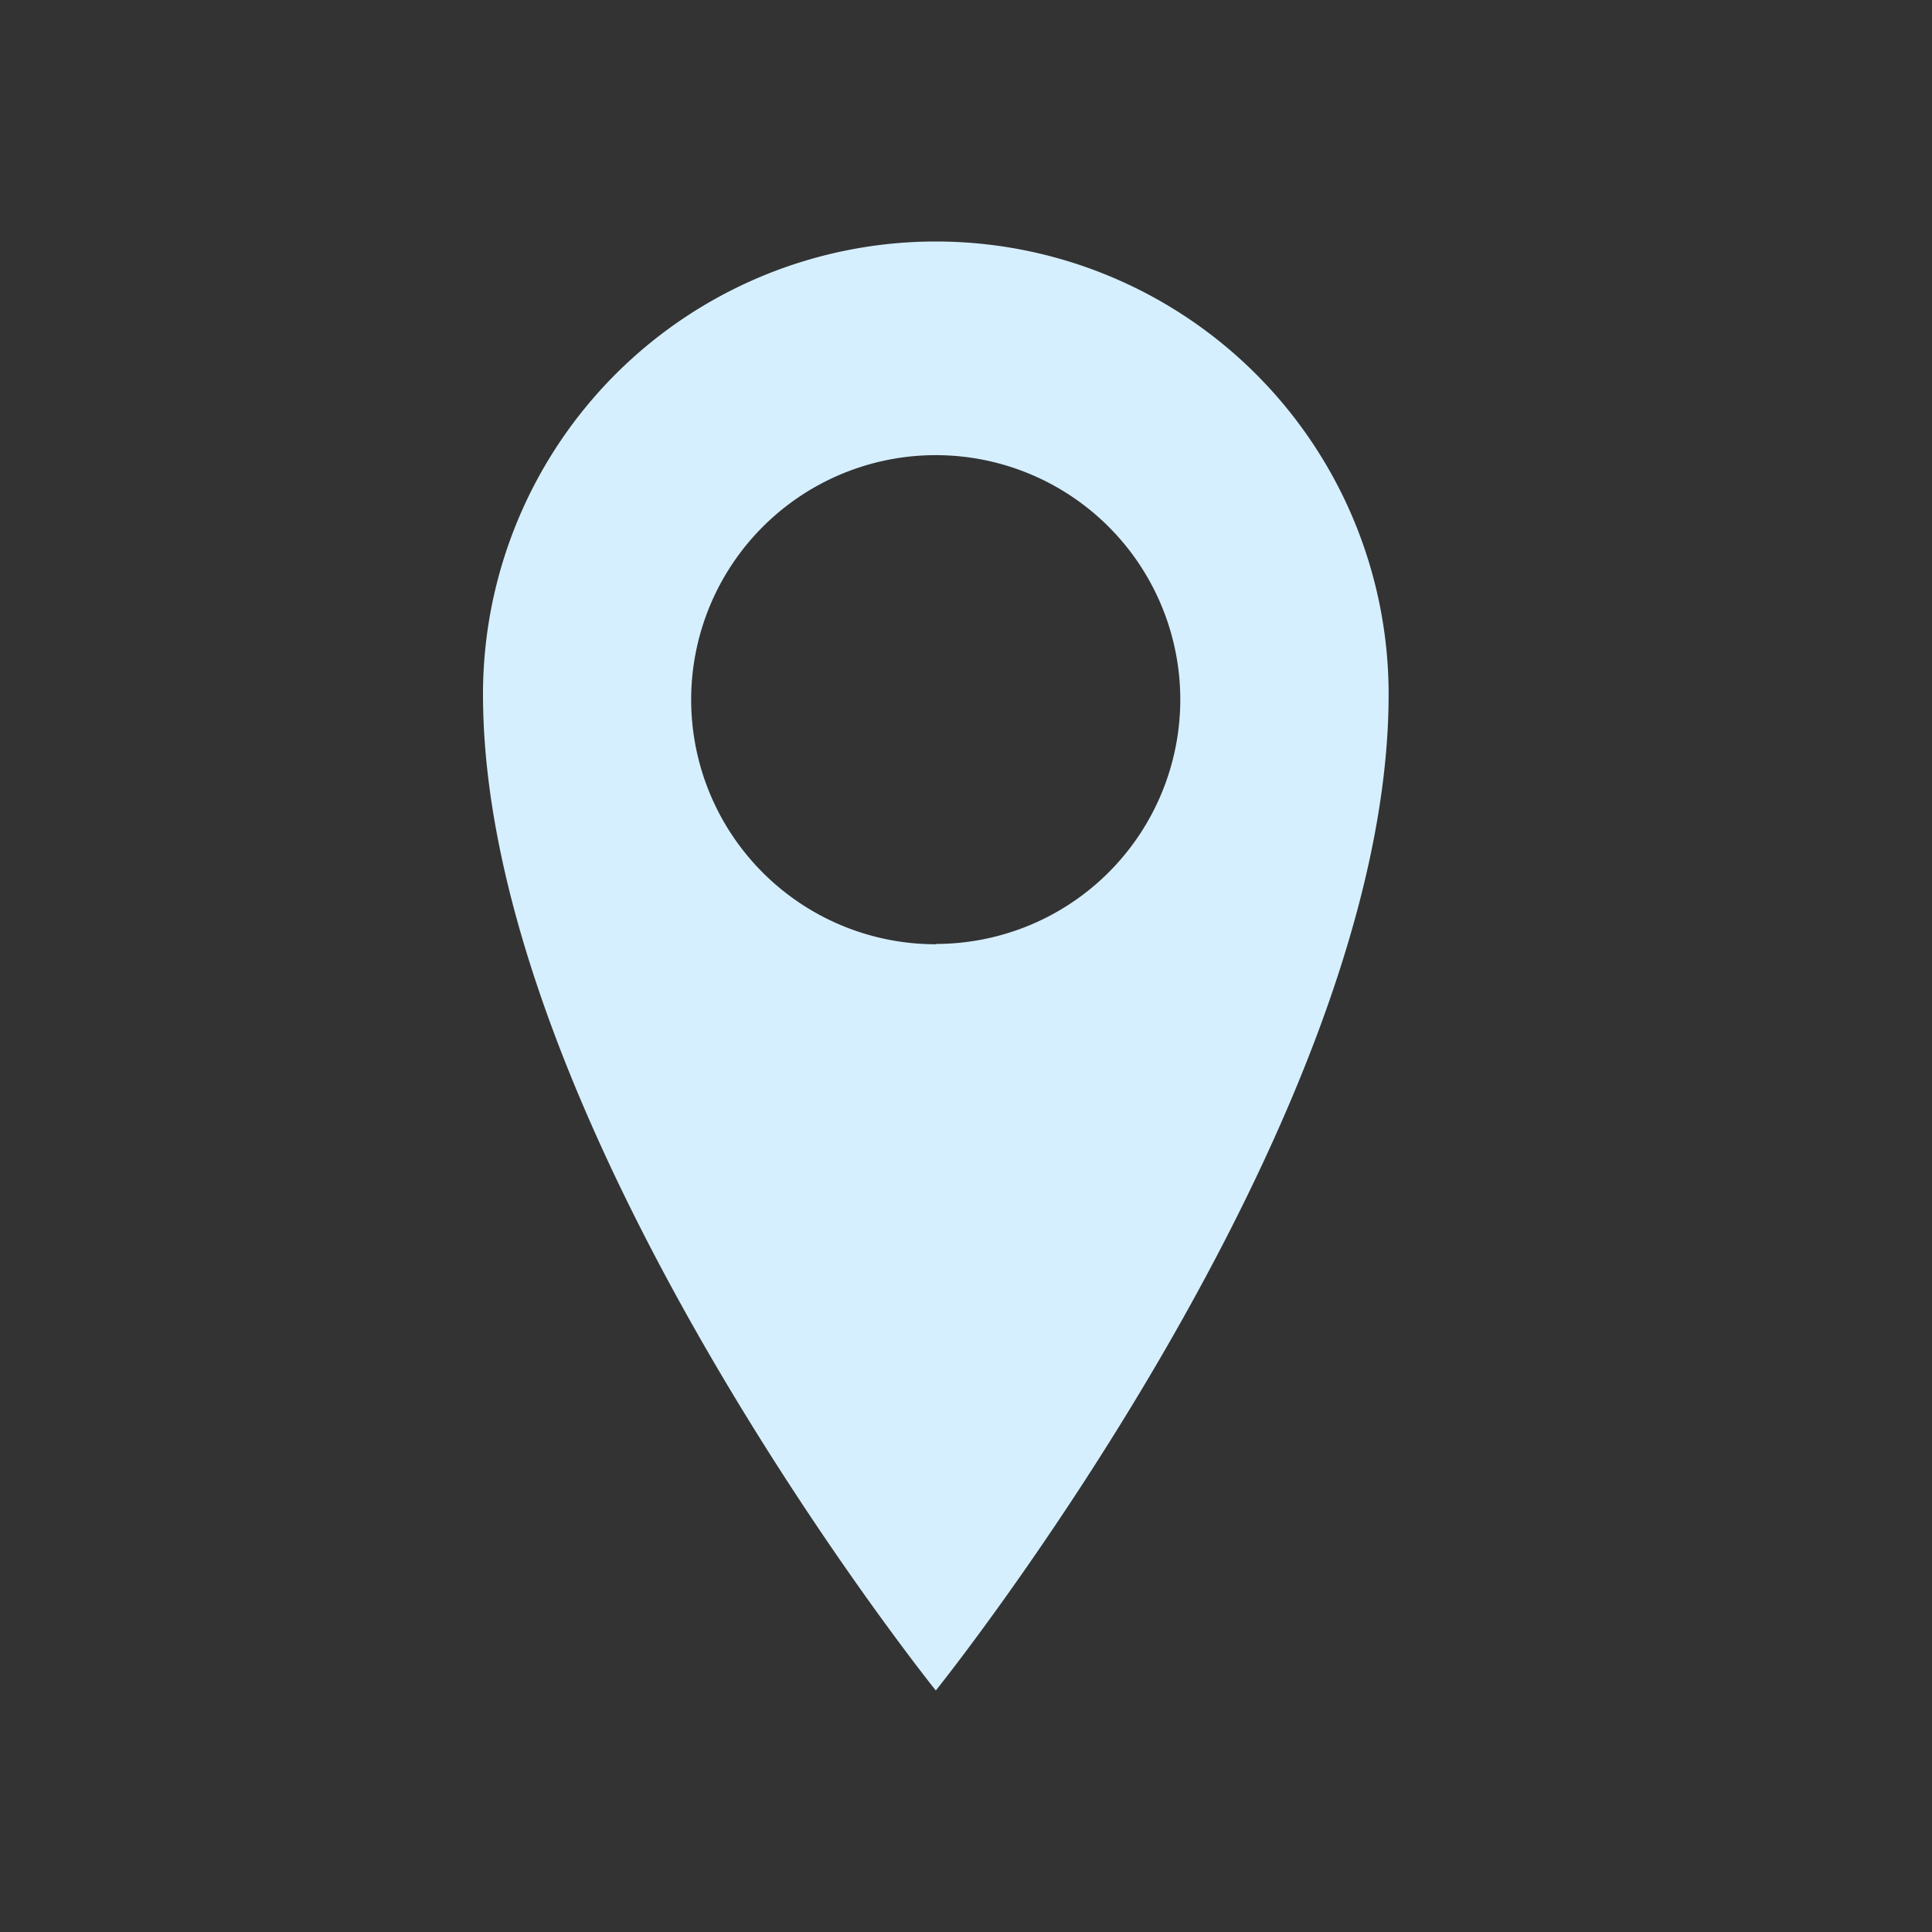 <svg xmlns="http://www.w3.org/2000/svg" width="24" height="24" viewBox="0 0 24 24">
  <rect x="0" y="0" width="24" height="24" fill="#333333" stroke="none"/>
  <g id="icon-locate-light" transform="translate(-3139 -5685)">
    <g id="Group_248" data-name="Group 248" transform="translate(2015.808 4933.526)">
      <path id="Path_244" data-name="Path 244" d="M1134.817,754.474a5.625,5.625,0,0,0-5.625,5.625c0,5.371,5.625,12.375,5.625,12.375s5.625-7,5.625-12.375A5.625,5.625,0,0,0,1134.817,754.474Zm0,8.73a3.038,3.038,0,1,1,3.037-3.037A3.037,3.037,0,0,1,1134.817,763.2Z" fill="#d6efff"/>
    </g>
    <rect id="Rectangle_220" data-name="Rectangle 220" width="24" height="24" transform="translate(3139 5685)" fill="none"/>
  </g>
</svg>
